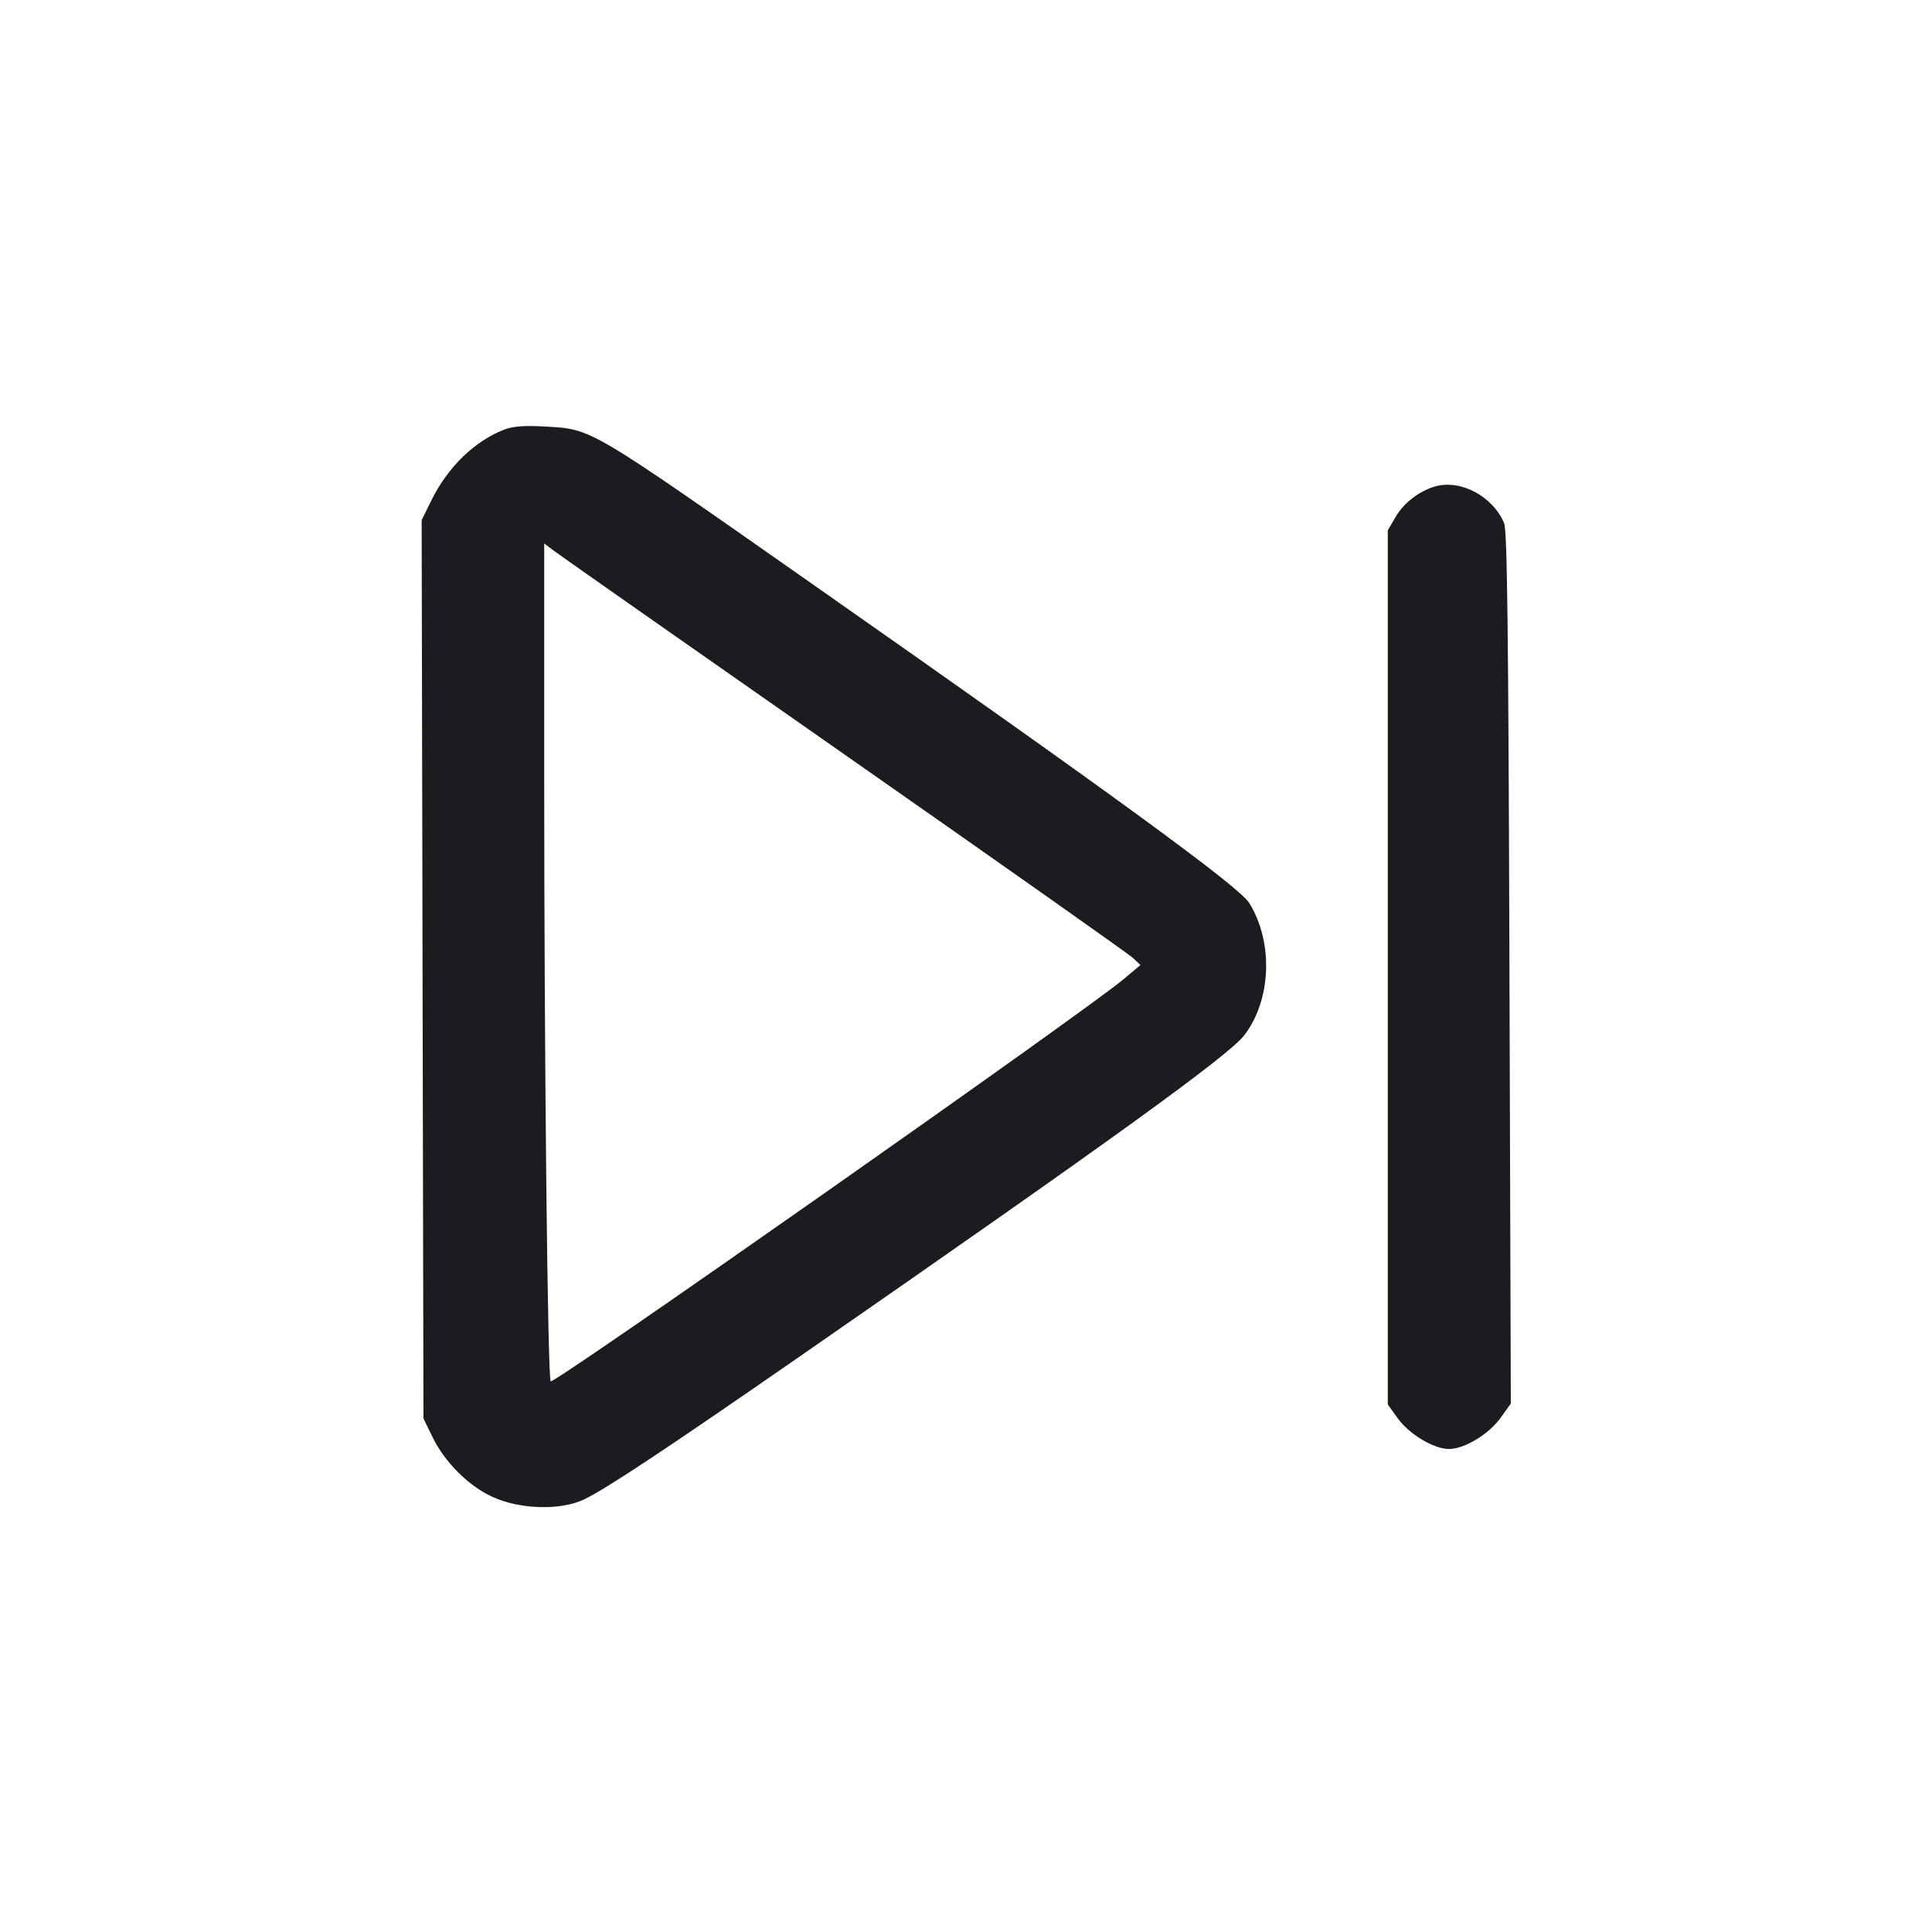 <svg width="28" height="28" viewBox="0 0 28 28" fill="none" xmlns="http://www.w3.org/2000/svg"><path d="M7.321 6.221 C 6.886 6.385,6.492 6.764,6.253 7.250 L 6.111 7.538 6.124 14.048 L 6.137 20.557 6.273 20.836 C 6.448 21.192,6.788 21.532,7.129 21.690 C 7.524 21.875,8.111 21.894,8.456 21.735 C 8.757 21.595,9.635 21.015,11.573 19.671 C 16.087 16.541,17.809 15.297,18.034 15.003 C 18.426 14.489,18.457 13.656,18.105 13.087 C 17.959 12.851,16.153 11.532,11.783 8.471 C 8.516 6.181,8.586 6.222,7.908 6.182 C 7.615 6.165,7.439 6.177,7.321 6.221 M20.802 7.049 C 20.572 7.114,20.348 7.285,20.230 7.486 L 20.113 7.685 20.113 14.020 L 20.113 20.355 20.258 20.556 C 20.423 20.786,20.780 21.000,21.000 21.000 C 21.223 21.000,21.577 20.786,21.747 20.549 L 21.896 20.342 21.876 14.033 C 21.861 9.135,21.844 7.692,21.799 7.583 C 21.638 7.195,21.171 6.945,20.802 7.049 M12.250 10.942 C 14.483 12.503,16.359 13.826,16.419 13.883 L 16.528 13.986 16.279 14.195 C 15.721 14.664,8.092 20.020,7.982 20.020 C 7.937 20.020,7.887 15.342,7.887 11.210 L 7.887 7.876 8.038 7.990 C 8.122 8.053,10.017 9.382,12.250 10.942 " fill="#1A1C1F" stroke="none" fill-rule="evenodd"></path></svg>
